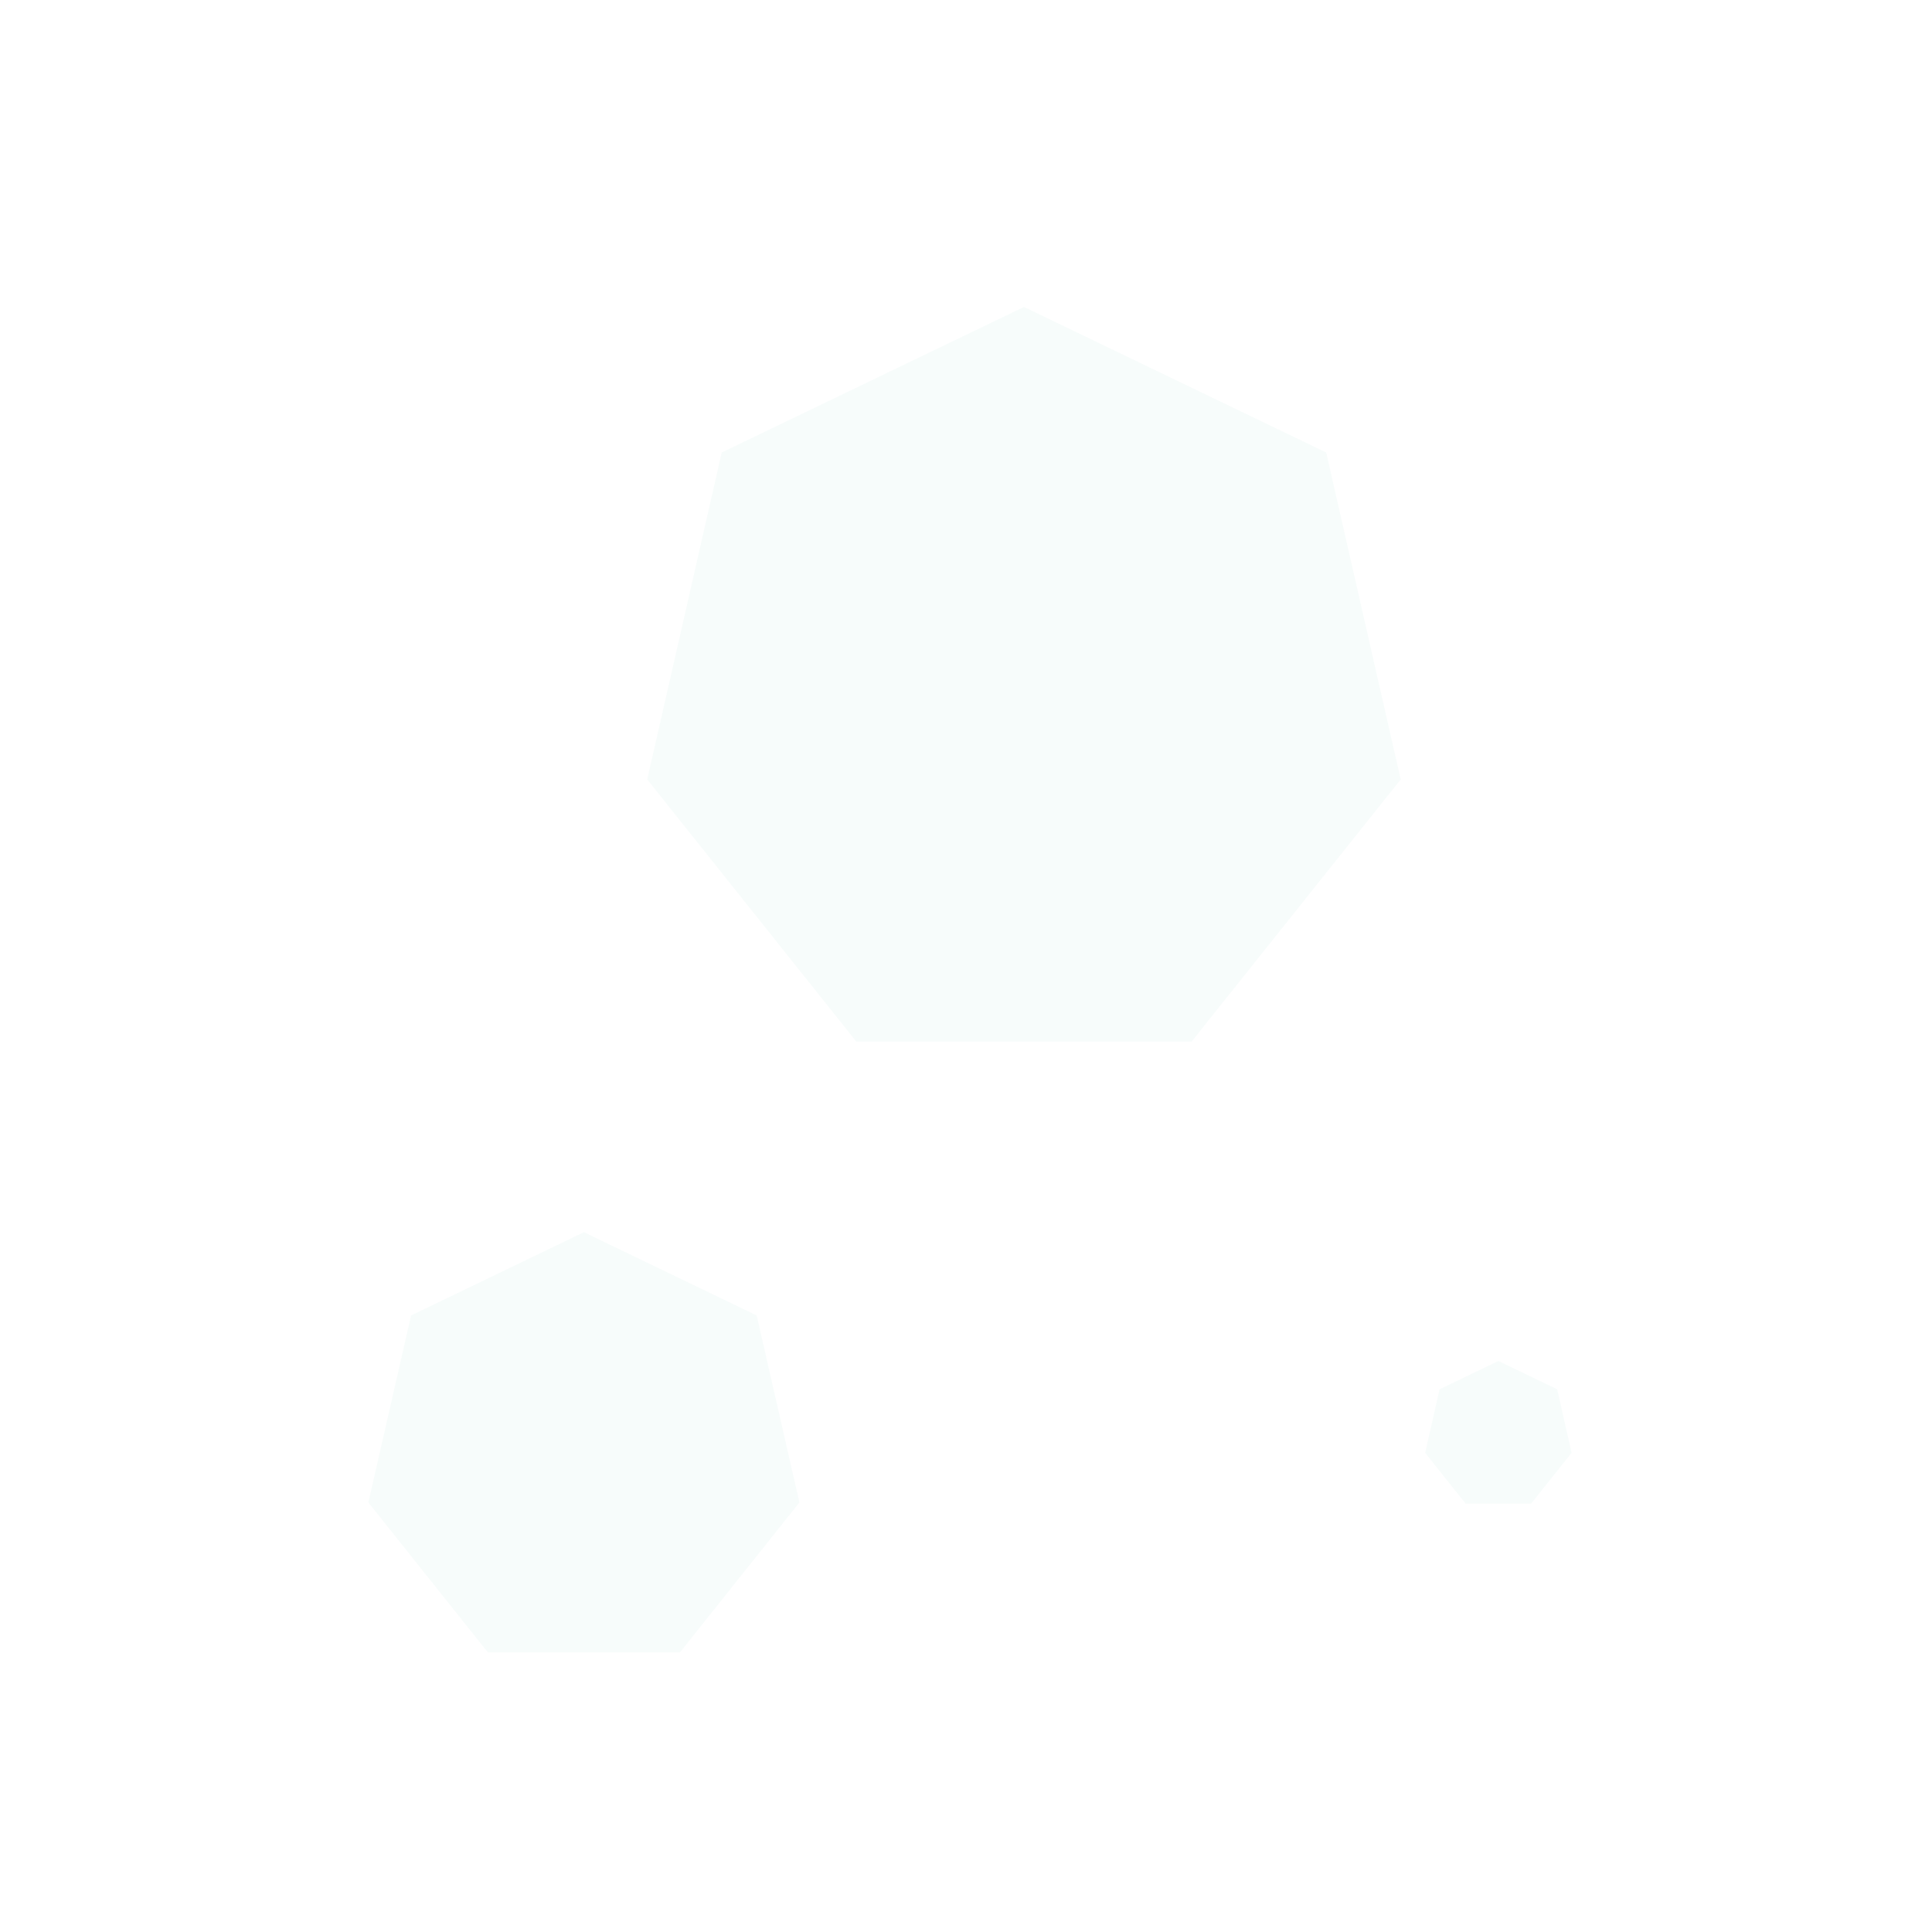 <svg id="visual" viewBox="0 0 900 900" width="900" height="900" xmlns="http://www.w3.org/2000/svg" xmlns:xlink="http://www.w3.org/1999/xlink" version="1.1">
    <g>
        <g transform="translate(477 323)">
            <path d="M0 -180L140.8 -112.2L175.5 40.1L78.1 162.2L-78.1 162.2L-175.5 40.1L-140.8 -112.2Z" fill="#b2dfdb" fill-opacity="0.1"></path>
        </g>
        <g transform="translate(272 677)">
            <path d="M0 -103L80.5 -64.2L100.4 22.9L44.7 92.8L-44.7 92.8L-100.4 22.9L-80.5 -64.2Z" fill="#b2dfdb" fill-opacity="0.1"></path>
        </g>
        <g transform="translate(698 669)">
            <path d="M0 -35L27.4 -21.8L34.1 7.8L15.2 31.5L-15.2 31.5L-34.1 7.8L-27.4 -21.8Z" fill="#b2dfdb" fill-opacity="0.1"></path>
        </g>
    </g>
</svg>
